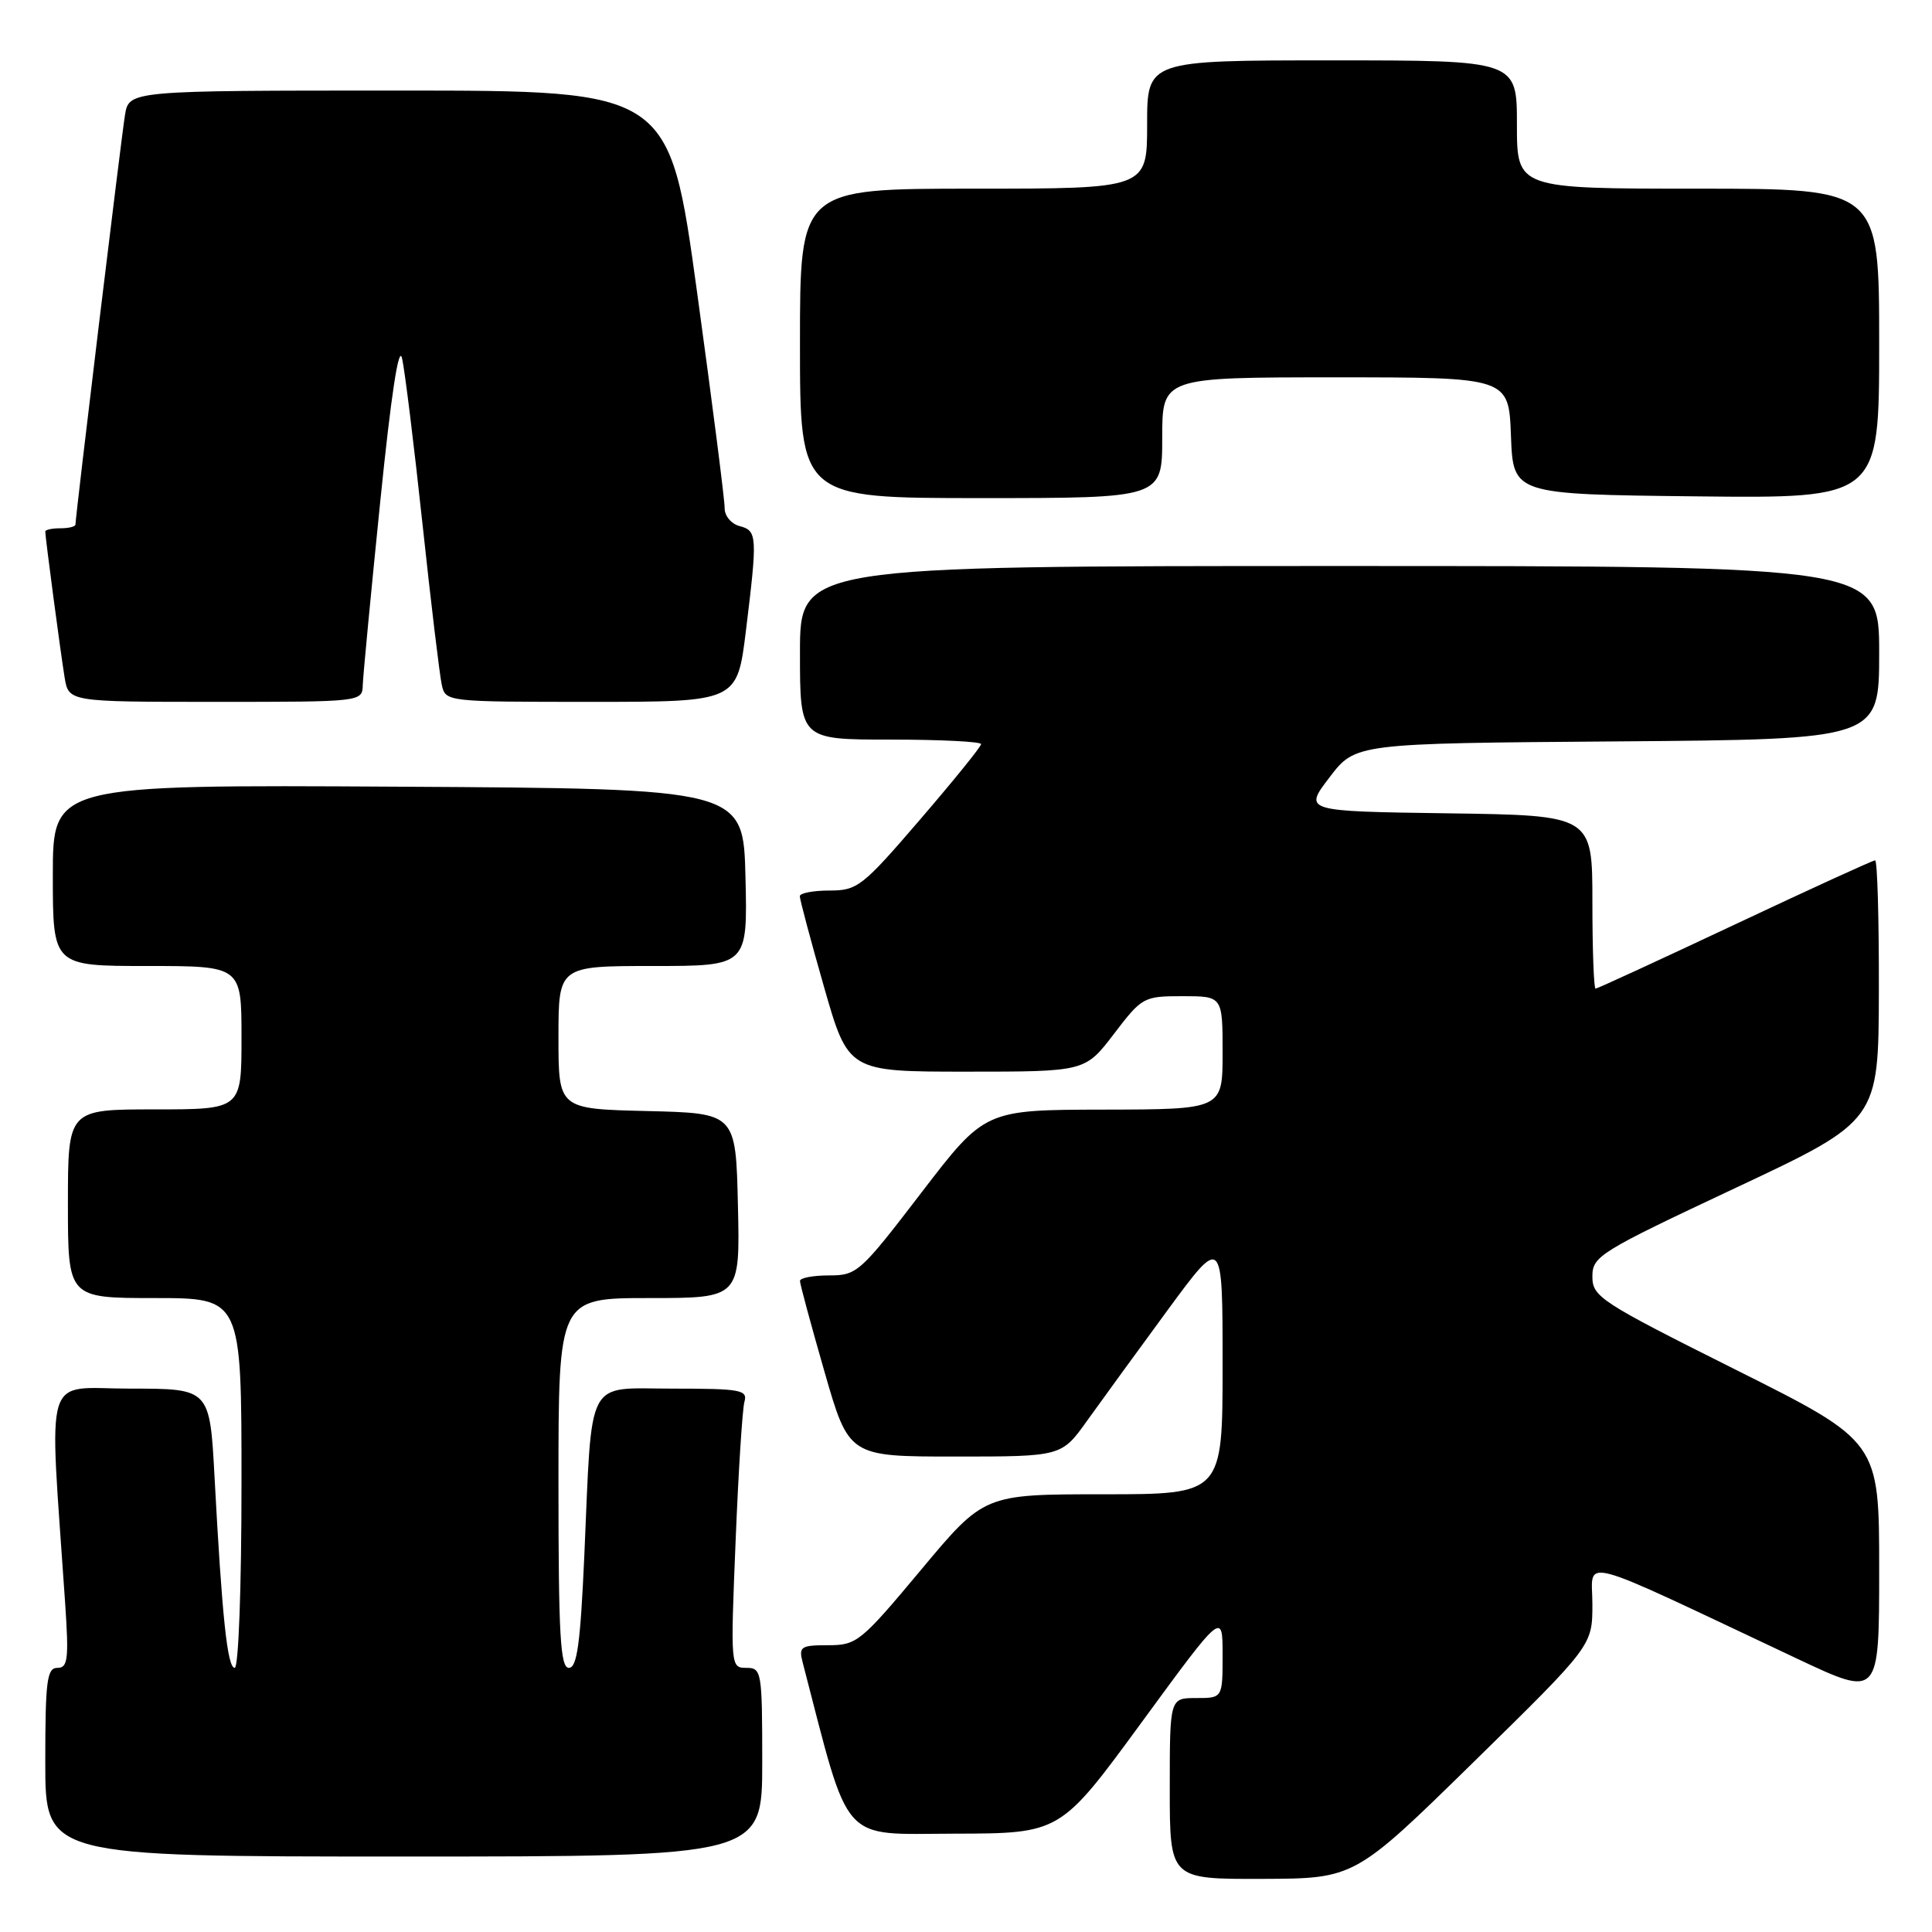 <?xml version="1.0" encoding="UTF-8" standalone="no"?>
<!DOCTYPE svg PUBLIC "-//W3C//DTD SVG 1.1//EN" "http://www.w3.org/Graphics/SVG/1.1/DTD/svg11.dtd" >
<svg xmlns="http://www.w3.org/2000/svg" xmlns:xlink="http://www.w3.org/1999/xlink" version="1.1" viewBox="0 0 256 256">
 <g >
 <path fill="currentColor"
d=" M 195.25 233.49 C 211.00 218.05 211.00 218.05 211.00 212.57 C 211.00 206.42 208.21 205.68 238.25 219.84 C 249.00 224.90 249.00 224.90 249.00 207.96 C 249.00 191.01 249.00 191.01 230.00 181.50 C 212.04 172.51 211.00 171.84 211.00 169.15 C 211.00 166.45 211.90 165.90 229.96 157.41 C 248.92 148.50 248.92 148.50 248.96 131.25 C 248.98 121.76 248.76 114.00 248.46 114.00 C 248.17 114.00 239.81 117.82 229.88 122.50 C 219.96 127.17 211.65 131.00 211.42 131.00 C 211.19 131.00 211.00 125.83 211.00 119.52 C 211.00 108.04 211.00 108.04 191.87 107.77 C 172.73 107.50 172.73 107.50 176.17 103.00 C 179.60 98.50 179.60 98.50 214.30 98.24 C 249.00 97.97 249.00 97.97 249.00 86.49 C 249.00 75.00 249.00 75.00 177.50 75.00 C 106.00 75.00 106.00 75.00 106.00 86.50 C 106.00 98.00 106.00 98.00 118.00 98.00 C 124.60 98.00 130.00 98.27 130.00 98.60 C 130.00 98.93 126.36 103.43 121.91 108.60 C 114.27 117.49 113.61 118.00 109.91 118.00 C 107.76 118.00 105.99 118.34 105.98 118.75 C 105.97 119.16 107.41 124.56 109.18 130.75 C 112.40 142.00 112.40 142.00 128.09 142.00 C 143.78 142.00 143.78 142.00 147.60 137.00 C 151.33 132.11 151.53 132.00 156.71 132.00 C 162.00 132.00 162.00 132.00 162.00 139.50 C 162.00 147.00 162.00 147.00 146.25 147.03 C 130.50 147.06 130.50 147.06 122.09 158.03 C 113.97 168.63 113.56 169.00 109.84 169.00 C 107.73 169.00 106.00 169.33 106.00 169.73 C 106.00 170.14 107.46 175.54 109.24 181.73 C 112.48 193.00 112.48 193.00 126.57 193.00 C 140.66 193.00 140.66 193.00 144.05 188.25 C 145.92 185.64 150.72 179.04 154.72 173.59 C 162.00 163.69 162.00 163.69 162.00 180.84 C 162.00 198.00 162.00 198.00 146.20 198.00 C 130.40 198.00 130.40 198.00 122.05 208.00 C 114.05 217.58 113.53 218.00 109.73 218.00 C 106.11 218.00 105.82 218.20 106.35 220.25 C 112.71 244.73 111.18 243.00 126.47 242.97 C 140.50 242.94 140.50 242.94 151.25 228.25 C 162.00 213.56 162.00 213.56 162.00 219.28 C 162.00 225.00 162.00 225.00 158.50 225.00 C 155.00 225.00 155.00 225.00 155.00 237.00 C 155.00 249.00 155.00 249.00 167.25 248.96 C 179.50 248.92 179.50 248.92 195.25 233.49 Z  M 101.00 233.50 C 101.00 221.46 100.92 221.00 98.89 221.00 C 96.81 221.00 96.79 220.83 97.47 204.25 C 97.84 195.04 98.37 186.71 98.64 185.75 C 99.09 184.17 98.18 184.00 89.16 184.00 C 77.47 184.00 78.49 182.06 77.42 206.25 C 76.90 217.80 76.46 221.00 75.38 221.00 C 74.24 221.00 74.00 216.66 74.00 196.50 C 74.00 172.00 74.00 172.00 86.03 172.00 C 98.06 172.00 98.06 172.00 97.78 159.75 C 97.50 147.50 97.50 147.50 85.75 147.22 C 74.00 146.94 74.00 146.94 74.00 137.47 C 74.00 128.00 74.00 128.00 86.53 128.00 C 99.06 128.00 99.06 128.00 98.78 116.25 C 98.50 104.50 98.50 104.50 52.75 104.24 C 7.00 103.98 7.00 103.98 7.00 115.99 C 7.00 128.00 7.00 128.00 19.50 128.00 C 32.00 128.00 32.00 128.00 32.00 137.50 C 32.00 147.00 32.00 147.00 20.50 147.00 C 9.00 147.00 9.00 147.00 9.00 159.50 C 9.00 172.00 9.00 172.00 20.50 172.00 C 32.00 172.00 32.00 172.00 32.00 196.50 C 32.00 210.32 31.61 221.00 31.10 221.00 C 30.13 221.00 29.42 214.28 28.43 195.75 C 27.80 184.00 27.80 184.00 17.28 184.00 C 5.56 184.00 6.50 180.94 8.62 212.25 C 9.14 219.86 9.00 221.00 7.61 221.00 C 6.22 221.00 6.00 222.69 6.00 233.50 C 6.00 246.00 6.00 246.00 53.50 246.00 C 101.00 246.00 101.00 246.00 101.00 233.50 Z  M 48.07 90.75 C 48.11 89.51 49.15 78.60 50.38 66.50 C 51.83 52.23 52.85 45.55 53.28 47.50 C 53.65 49.15 54.87 59.05 55.99 69.50 C 57.11 79.95 58.26 89.51 58.54 90.75 C 59.04 92.99 59.14 93.00 78.36 93.00 C 97.68 93.00 97.68 93.00 98.84 83.56 C 100.38 71.01 100.34 70.32 98.00 69.71 C 96.90 69.42 96.01 68.36 96.02 67.34 C 96.04 66.33 94.39 53.46 92.37 38.75 C 88.69 12.00 88.69 12.00 52.89 12.00 C 17.09 12.00 17.09 12.00 16.56 15.25 C 16.06 18.29 10.00 68.42 10.00 69.50 C 10.00 69.78 9.10 70.00 8.00 70.00 C 6.90 70.00 6.00 70.19 6.00 70.43 C 6.00 71.21 8.02 86.46 8.56 89.75 C 9.09 93.00 9.09 93.00 28.55 93.00 C 48.00 93.00 48.00 93.00 48.07 90.75 Z  M 154.00 58.00 C 154.00 50.00 154.00 50.00 176.96 50.00 C 199.92 50.00 199.92 50.00 200.21 57.75 C 200.50 65.50 200.50 65.50 224.75 65.77 C 249.00 66.04 249.00 66.04 249.00 45.52 C 249.00 25.00 249.00 25.00 225.00 25.00 C 201.00 25.00 201.00 25.00 201.00 16.50 C 201.00 8.00 201.00 8.00 176.50 8.00 C 152.00 8.00 152.00 8.00 152.00 16.50 C 152.00 25.00 152.00 25.00 129.00 25.00 C 106.00 25.00 106.00 25.00 106.00 45.50 C 106.00 66.00 106.00 66.00 130.00 66.00 C 154.00 66.00 154.00 66.00 154.00 58.00 Z "/>
</g>
</svg>
